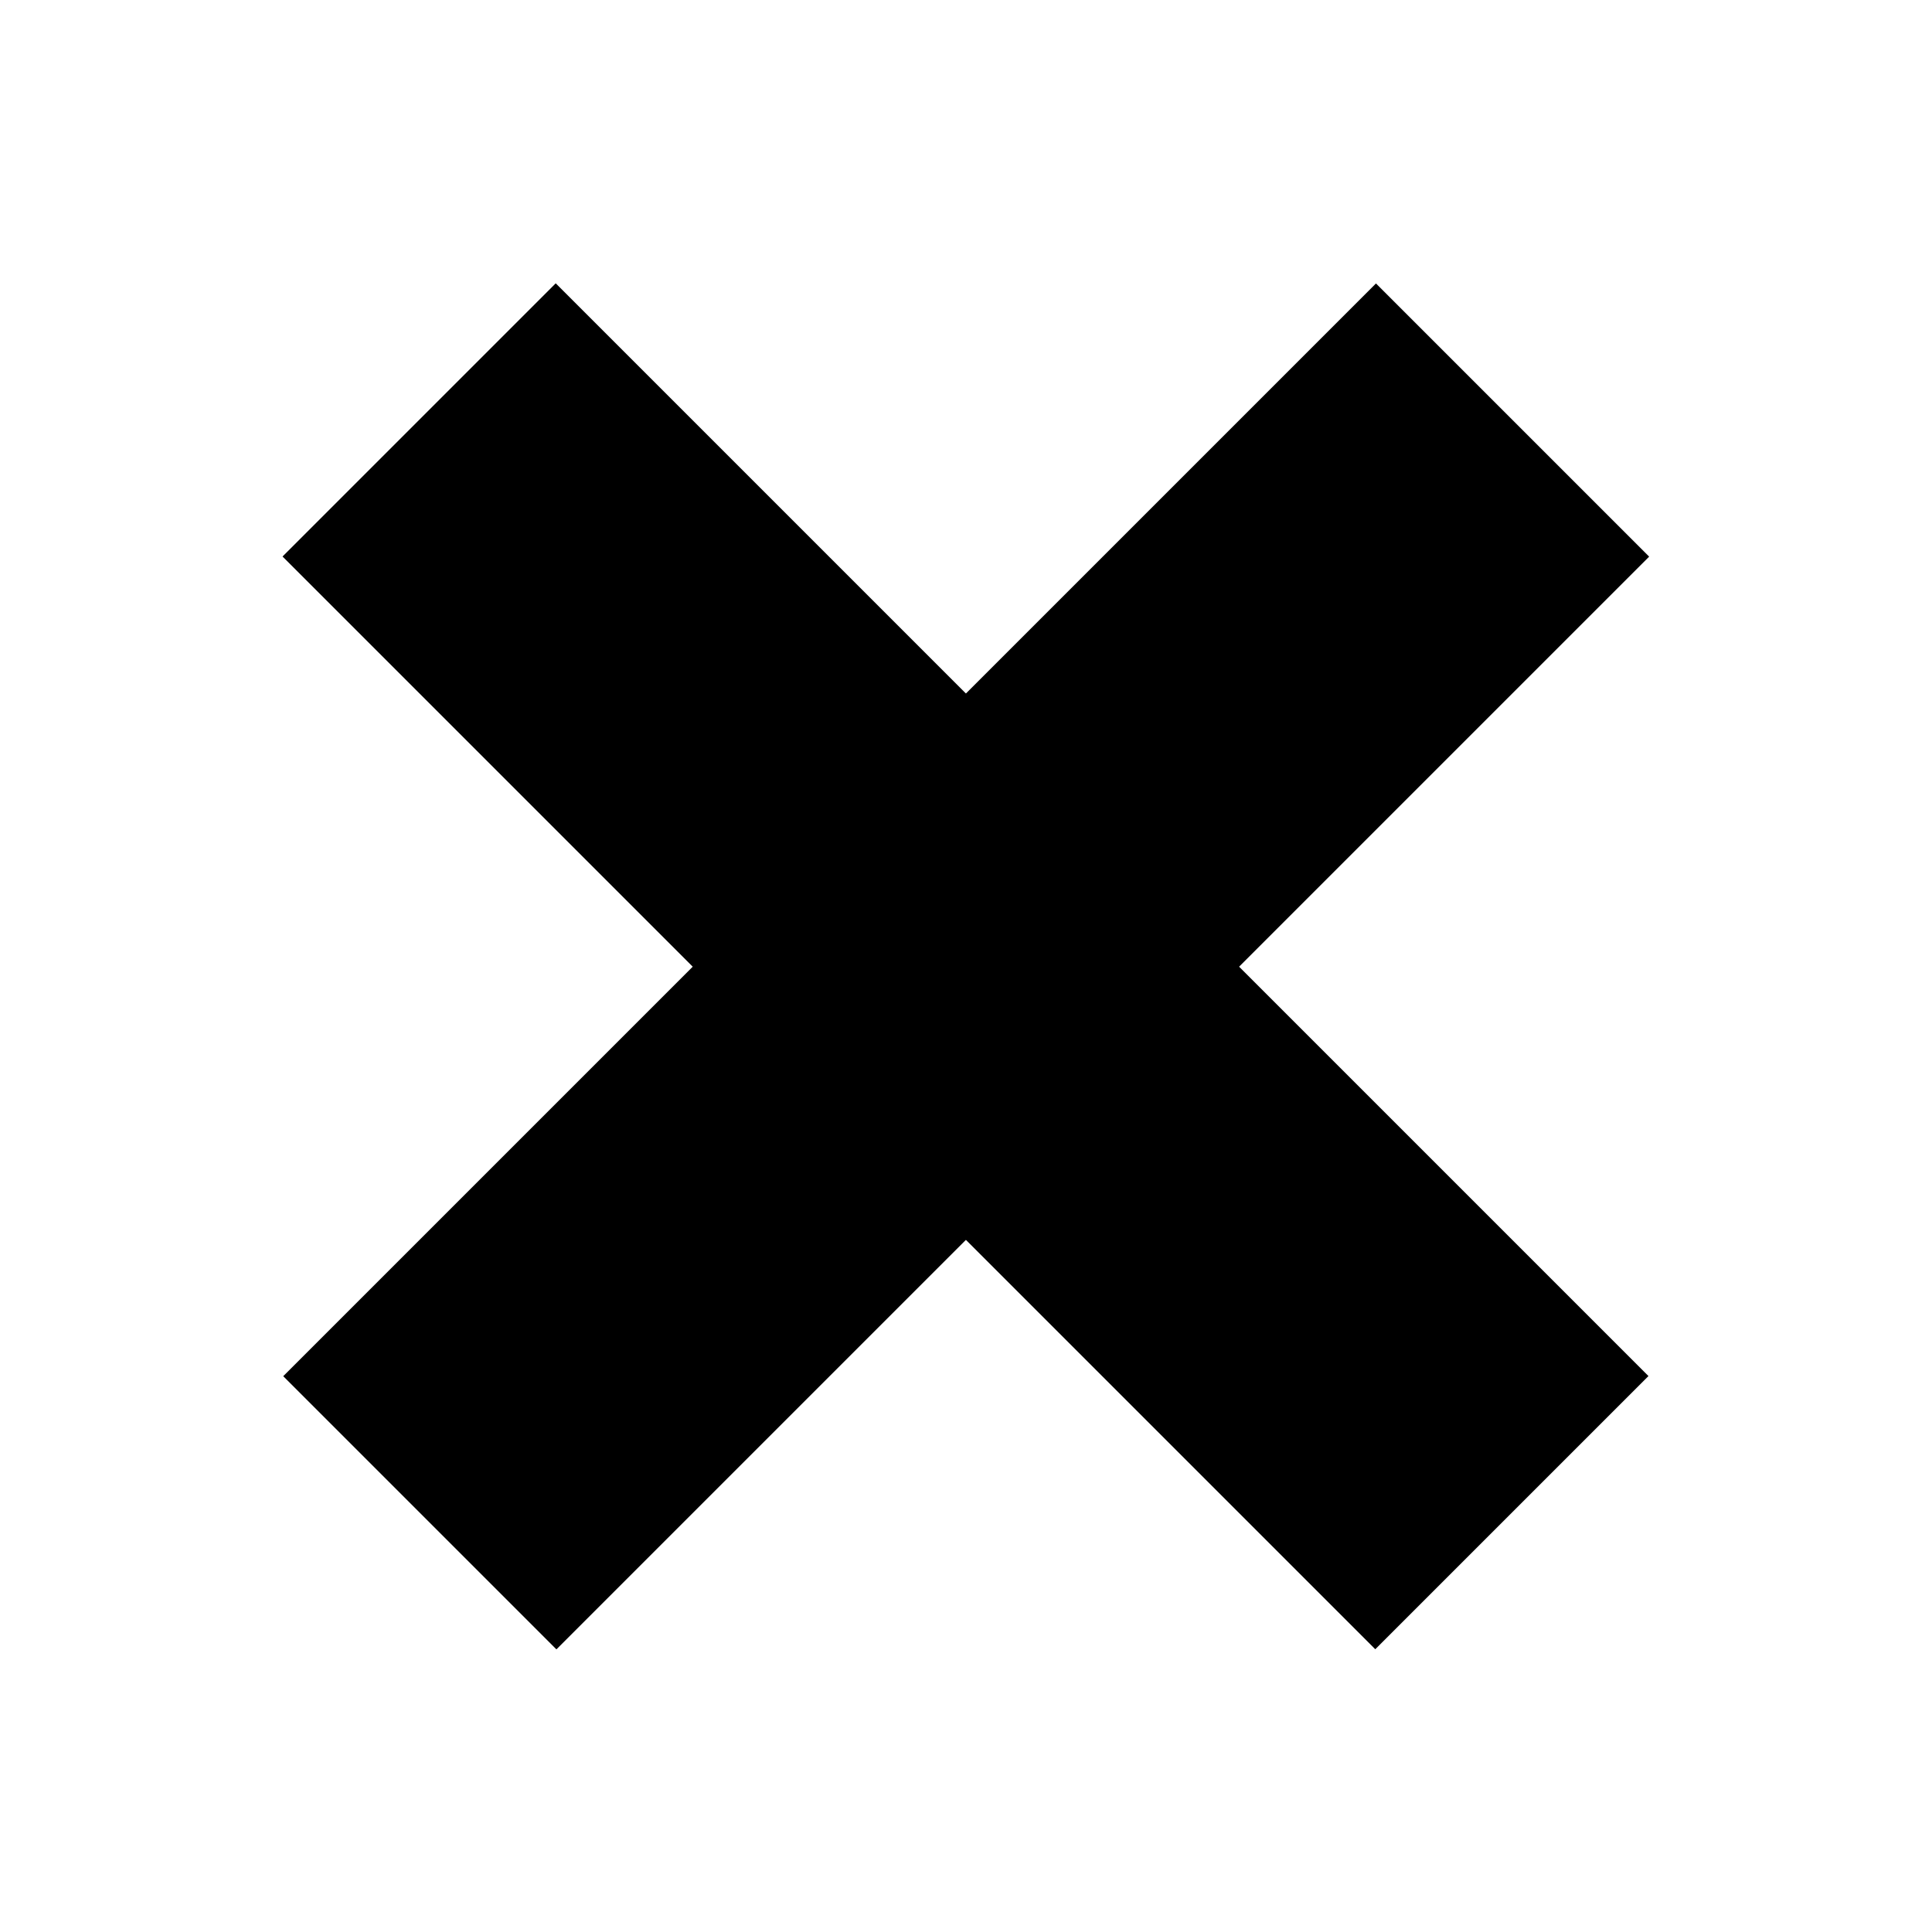 <?xml version="1.0" encoding="UTF-8" standalone="no"?>
<!DOCTYPE svg PUBLIC "-//W3C//DTD SVG 1.1//EN" "http://www.w3.org/Graphics/SVG/1.1/DTD/svg11.dtd">
<svg width="100%" height="100%" viewBox="0 0 1000 1000" version="1.1" xmlns="http://www.w3.org/2000/svg" xmlns:xlink="http://www.w3.org/1999/xlink" xml:space="preserve" xmlns:serif="http://www.serif.com/" style="fill-rule:evenodd;clip-rule:evenodd;stroke-linejoin:round;stroke-miterlimit:2;">
    <g transform="matrix(1.414,-1.414,0.707,0.707,-560.759,853.652)">
        <rect x="450" y="100" width="100" height="800"/>
    </g>
    <g transform="matrix(-1.414,-1.414,0.707,-0.707,853.599,1560.71)">
        <rect x="450" y="100" width="100" height="800"/>
    </g>
</svg>
